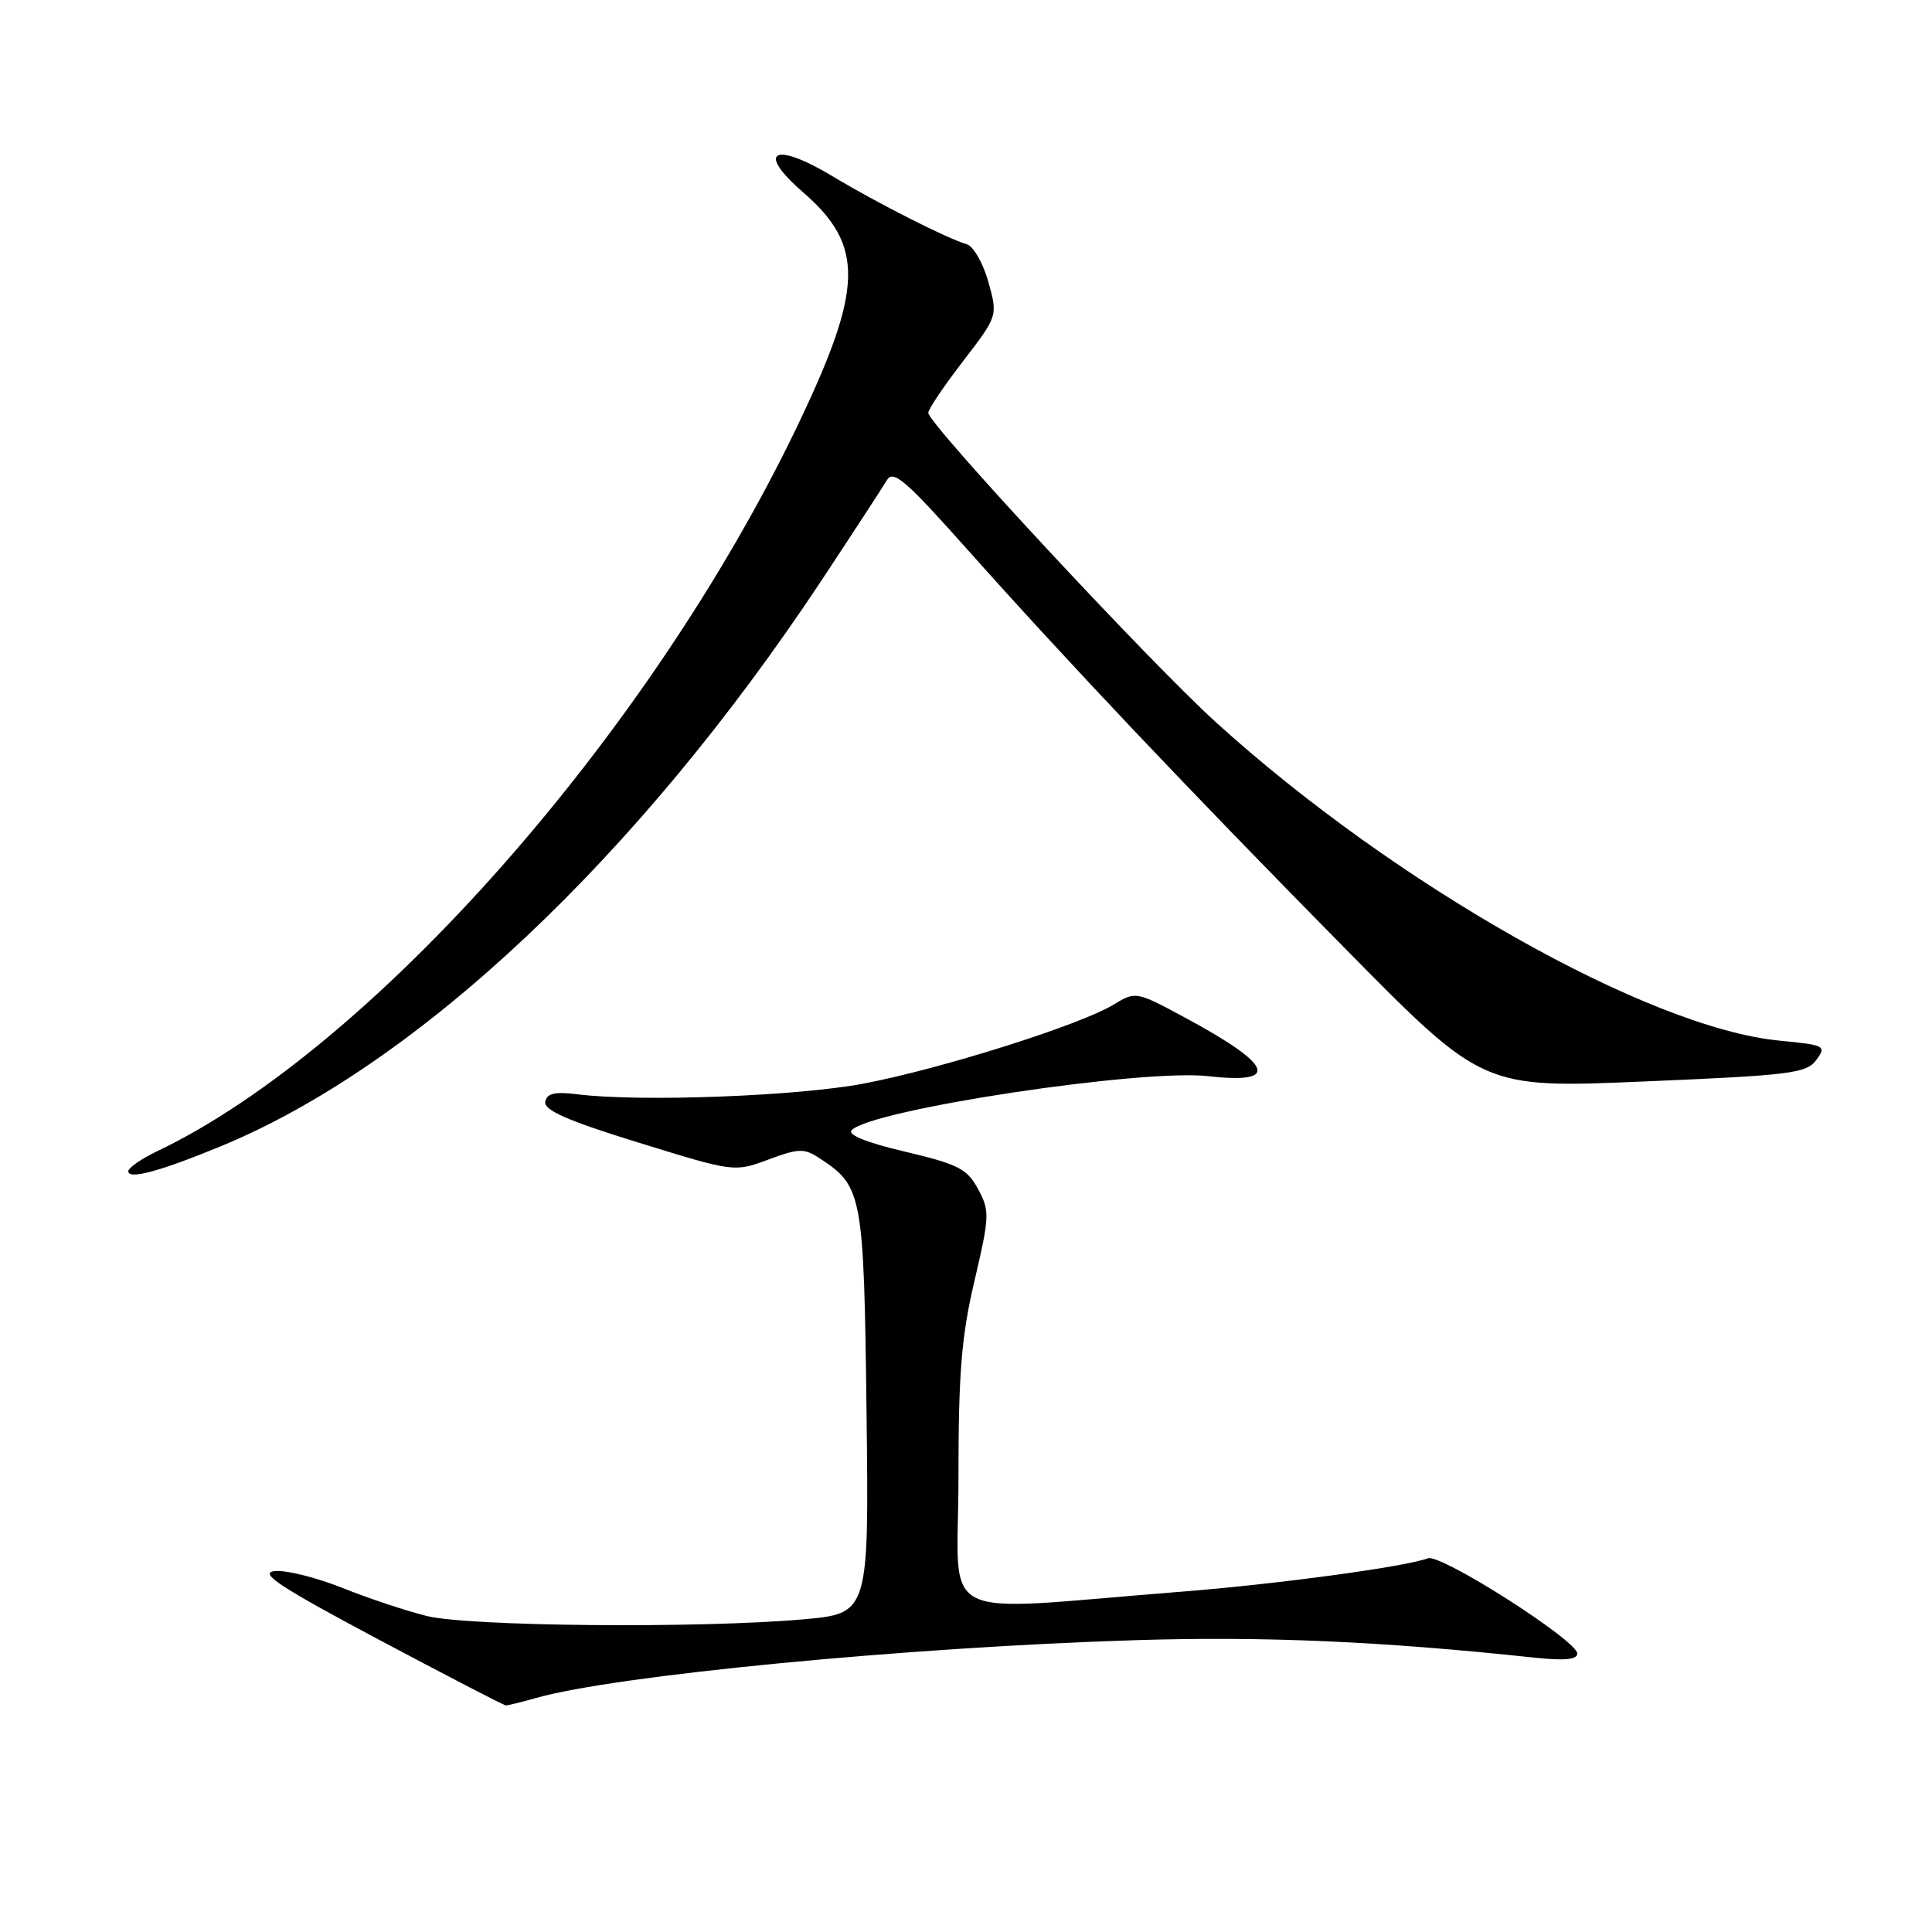 <?xml version="1.0" encoding="UTF-8" standalone="no"?>
<!DOCTYPE svg PUBLIC "-//W3C//DTD SVG 1.1//EN" "http://www.w3.org/Graphics/SVG/1.1/DTD/svg11.dtd" >
<svg xmlns="http://www.w3.org/2000/svg" xmlns:xlink="http://www.w3.org/1999/xlink" version="1.1" viewBox="0 0 256 256">
 <g >
 <path fill="currentColor"
d=" M 70.96 225.01 C 81.42 222.01 120.11 218.27 150.50 217.33 C 167.49 216.80 183.08 217.48 203.25 219.64 C 207.27 220.07 209.00 219.91 209.00 219.11 C 209.00 217.38 190.89 205.83 189.20 206.48 C 186.29 207.60 169.21 209.91 156.50 210.91 C 123.26 213.52 127.00 215.42 127.00 195.98 C 127.00 181.91 127.39 177.08 129.13 169.69 C 131.13 161.15 131.16 160.45 129.60 157.56 C 128.15 154.87 126.98 154.27 119.92 152.60 C 114.78 151.39 112.24 150.36 112.86 149.74 C 115.60 147.00 151.29 141.60 160.12 142.60 C 169.72 143.68 168.69 141.12 157.00 134.83 C 150.52 131.34 150.49 131.34 147.53 133.13 C 143.13 135.81 124.77 141.61 114.50 143.57 C 105.73 145.25 84.82 146.04 76.51 145.00 C 73.49 144.63 72.46 144.87 72.25 146.00 C 72.05 147.11 75.26 148.52 84.64 151.41 C 97.29 155.32 97.30 155.32 101.81 153.65 C 105.87 152.14 106.55 152.13 108.64 153.50 C 114.28 157.20 114.47 158.23 114.82 187.11 C 115.14 213.81 115.14 213.81 106.32 214.58 C 92.49 215.79 62.16 215.51 56.55 214.13 C 53.82 213.45 48.76 211.77 45.30 210.38 C 41.84 209.00 37.82 208.01 36.37 208.18 C 34.28 208.43 37.10 210.29 50.12 217.22 C 59.13 222.01 66.73 225.95 67.01 225.97 C 67.29 225.99 69.07 225.55 70.96 225.01 Z  M 29.20 151.91 C 55.26 141.19 84.54 113.61 108.84 76.93 C 113.05 70.56 116.95 64.58 117.50 63.65 C 118.35 62.20 119.95 63.57 128.10 72.72 C 141.55 87.81 157.31 104.46 178.40 125.85 C 196.50 144.21 196.50 144.21 217.87 143.30 C 237.30 142.48 239.37 142.22 240.67 140.45 C 242.04 138.58 241.83 138.47 235.80 137.89 C 218.41 136.22 184.83 117.24 161.09 95.68 C 152.30 87.70 123.00 56.17 123.00 54.70 C 123.00 54.23 125.07 51.15 127.61 47.86 C 132.22 41.86 132.22 41.86 130.96 37.34 C 130.26 34.85 128.97 32.61 128.09 32.36 C 125.54 31.63 116.27 26.93 110.36 23.38 C 102.57 18.68 100.08 19.98 106.38 25.45 C 114.57 32.55 114.43 38.14 105.63 56.50 C 86.05 97.30 49.19 139.03 20.75 152.58 C 18.69 153.57 17.00 154.75 17.00 155.20 C 17.00 156.34 21.19 155.21 29.20 151.91 Z "/>
</g>
</svg>